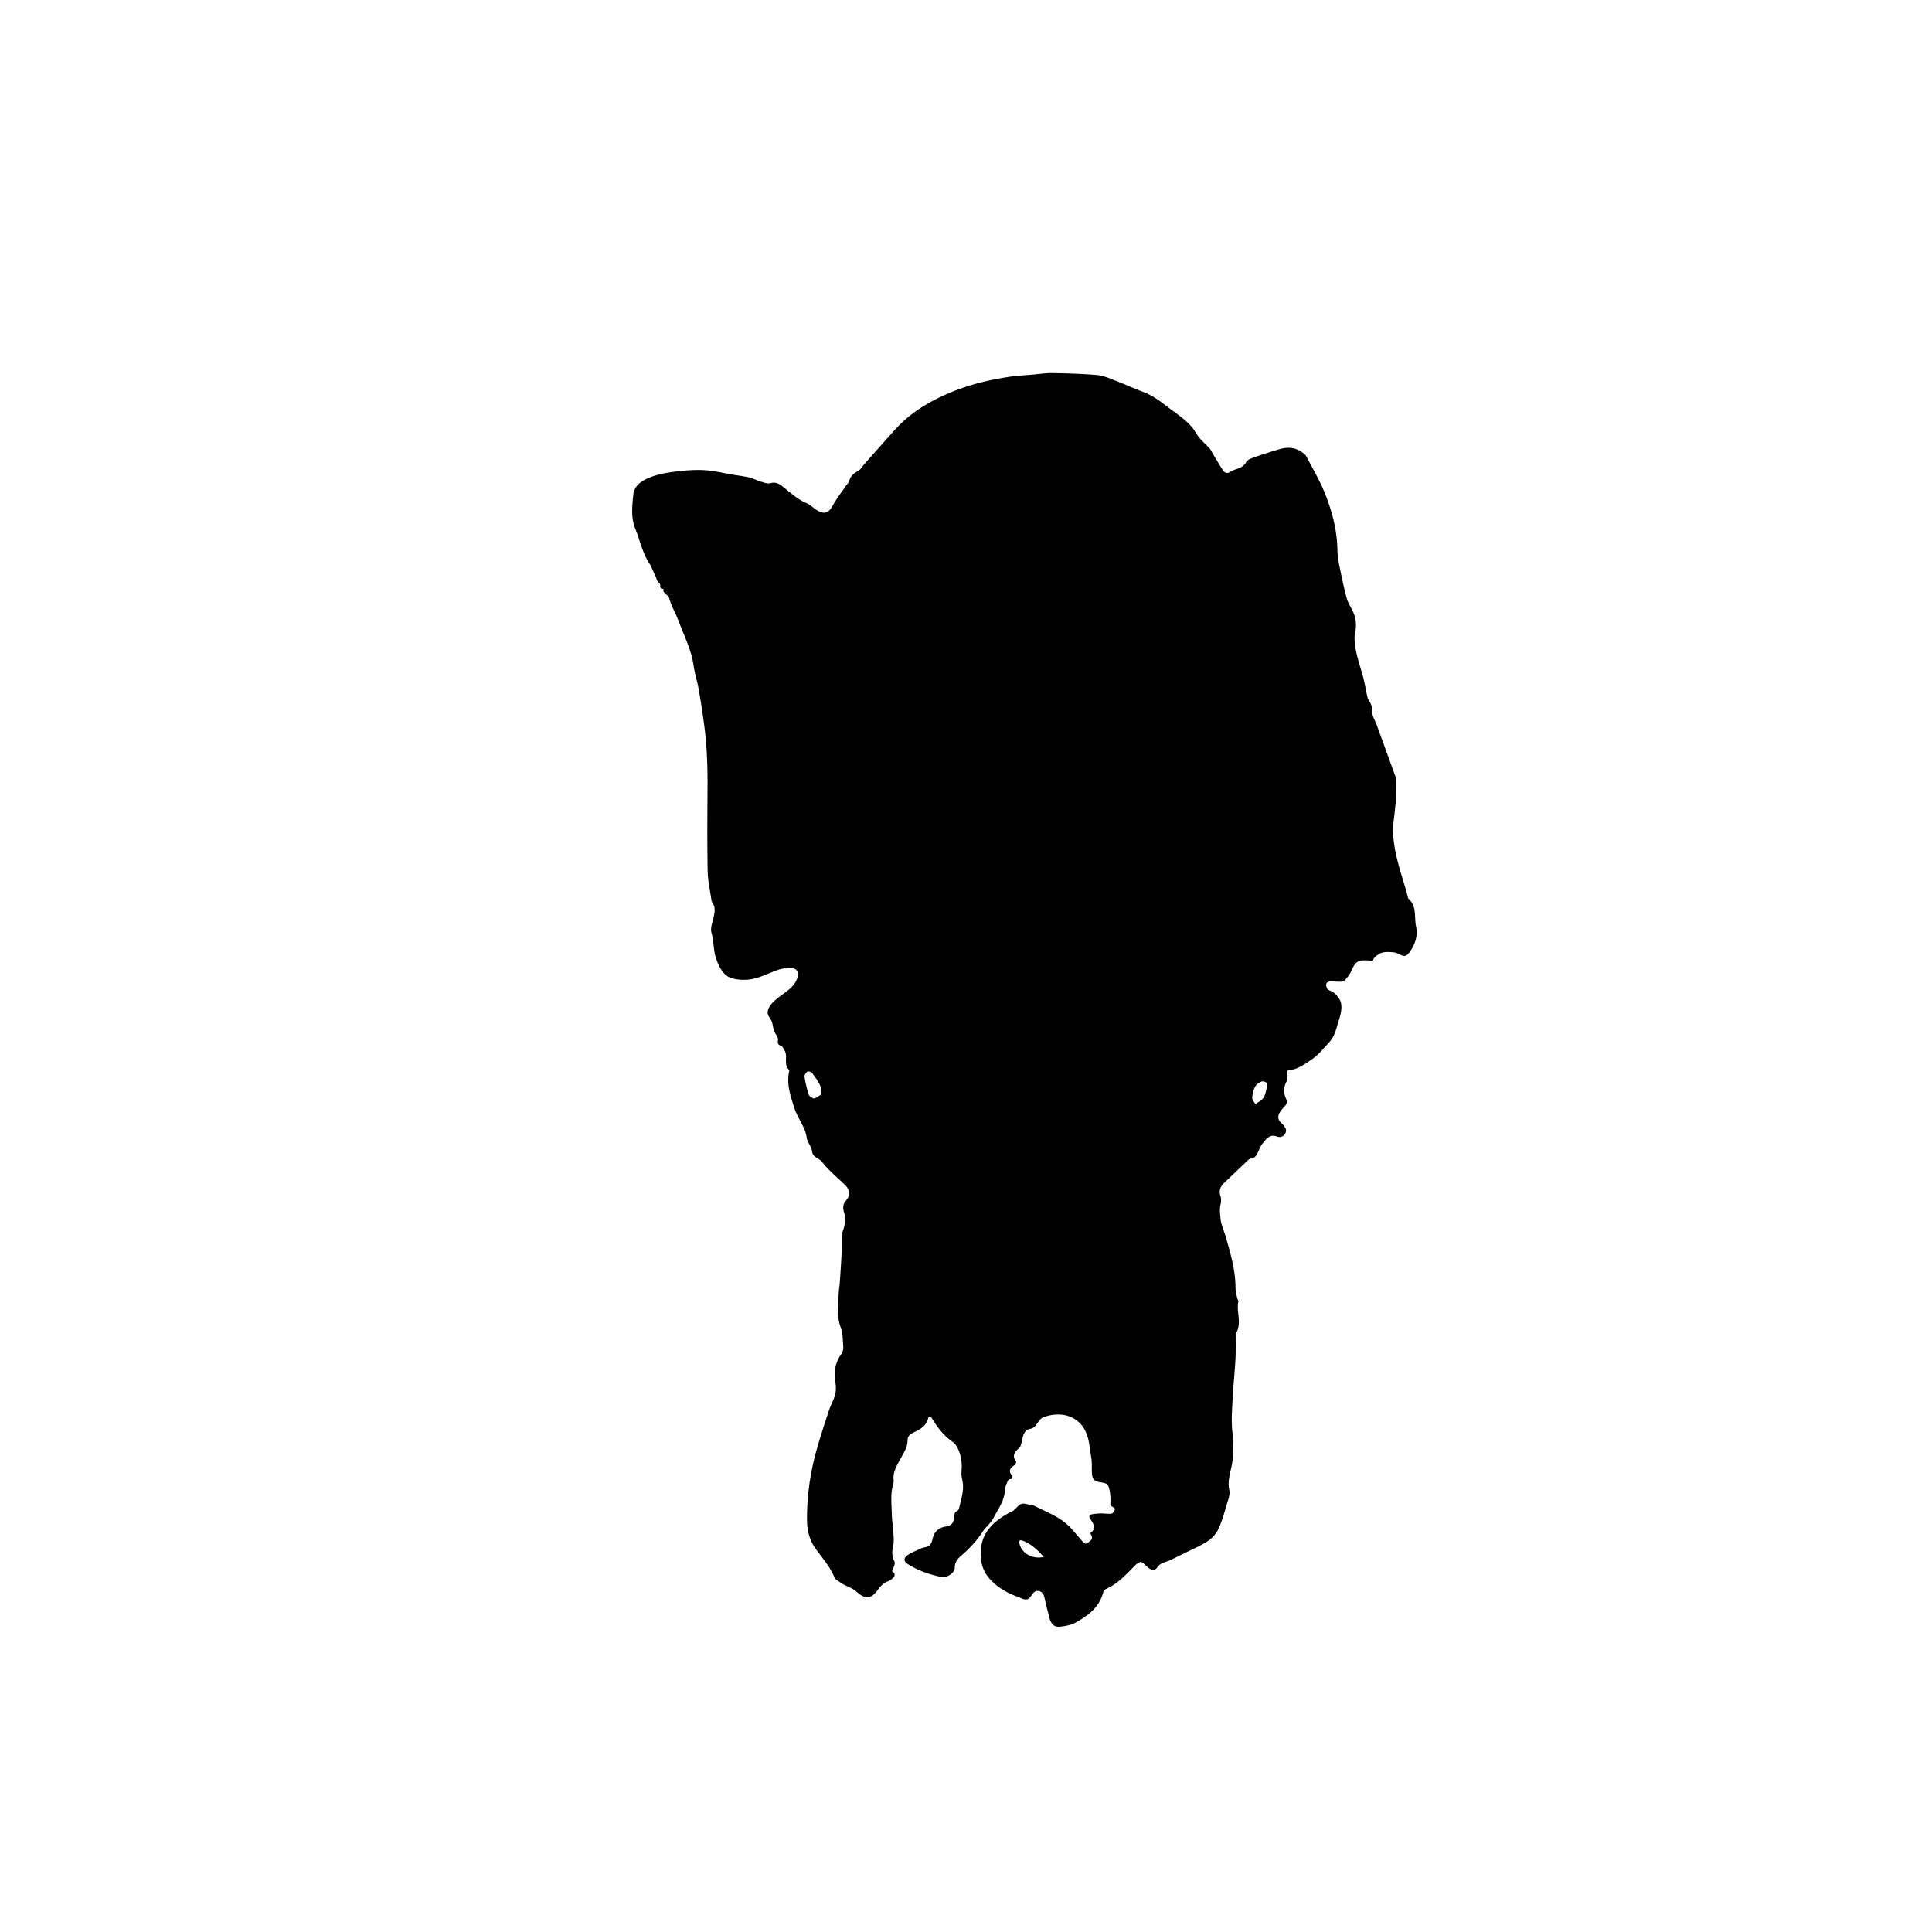 <svg xmlns="http://www.w3.org/2000/svg" xmlns:dc="http://dublincore.org/documents/dcmi-terms/" height="1080" viewBox="0 0 1080 1080" width="1080"><switch><g><path d="M407.608 546.263c-3.708-1.795-5.809-6.31-7.164-10.017-1.726-4.719-1.317-10.02-2.723-14.858-.712-2.453.462-5.552 1.11-8.277.712-2.996 1.287-5.862-.643-8.613-.188-.268-.377-.584-.421-.897-.773-5.544-2.071-11.082-2.177-16.641-.297-15.615-.174-31.24-.076-46.86.076-11.973-.354-23.909-2-35.775-.91-6.561-1.868-13.121-3.058-19.635-.763-4.177-2.108-8.202-2.709-12.472-1.282-9.108-5.54-17.321-8.736-25.86-1.54-4.114-3.891-7.866-4.978-12.182-.473-1.876-3.816-2.251-3.149-5.047-2.77.488-1.042-2.446-2.491-3.322-1.096-.663-1.424-2.609-2.074-3.993a358.44 358.44 0 0 1-2.029-4.412c-.206-.454-.297-.982-.58-1.376-4.461-6.211-5.849-13.671-8.609-20.583-2.501-6.262-1.671-12.402-1.126-18.59.5-5.686 5.118-8.39 9.752-10.133 4.295-1.616 8.956-2.49 13.534-3.062 5.41-.676 10.928-1.124 16.356-.843 5.231.27 10.408 1.593 15.608 2.455 3.238.537 6.513.916 9.699 1.669 2.214.523 4.27 1.683 6.464 2.33 1.719.507 3.713 1.28 5.279.841 2.857-.801 4.751.215 6.817 1.833 4.265 3.34 8.195 7.13 13.336 9.295 2.093.881 3.787 2.672 5.752 3.906 4.236 2.659 6.728 1.626 9.042-2.702 2.017-3.773 4.752-7.162 7.176-10.716.653-.958 1.645-1.816 1.93-2.87.767-2.829 2.608-4.376 5.101-5.699 1.354-.719 2.19-2.4 3.282-3.628 5.734-6.455 11.438-12.938 17.223-19.347 9.113-10.095 20.516-16.616 33.046-21.594 10.127-4.023 20.596-6.421 31.291-8.018 4.085-.61 8.235-.786 12.358-1.14 3.799-.326 7.605-.936 11.399-.873 8.247.137 16.507.398 24.723 1.081 3.229.268 6.424 1.615 9.511 2.793 5.556 2.12 10.964 4.625 16.532 6.707 6.678 2.497 11.9 7.236 17.49 11.311 4.475 3.262 9.084 6.719 11.957 11.7 1.986 3.443 5.105 5.791 7.653 8.685.726.824 1.152 1.91 1.731 2.867 1.877 3.108 3.701 6.251 5.67 9.3.951 1.473 2.512 1.771 3.948.813 2.915-1.944 7.048-1.726 9.013-5.521.645-1.244 2.621-2.013 4.147-2.546 4.854-1.696 9.747-3.308 14.695-4.706 4.137-1.169 8.271-1.024 11.985 1.501 1.074.731 2.289 1.584 2.855 2.683 3.813 7.383 8.094 14.611 11.019 22.344 3.625 9.586 6.154 19.583 6.279 30.019.036 2.967.544 5.959 1.132 8.88 1.18 5.859 2.424 11.713 3.932 17.494.611 2.345 1.863 4.556 3.03 6.715 2.22 4.107 2.779 8.34 1.793 12.912-.399 1.854-.362 3.862-.183 5.768.626 6.652 3.02 12.889 4.708 19.294.825 3.134 1.343 6.349 2.036 9.52.213.972.35 2.043.865 2.849 1.357 2.119 2.232 4.099 2.147 6.873-.073 2.407 1.589 4.864 2.477 7.302 3.456 9.487 6.935 18.965 10.333 28.473.436 1.219.588 2.585.632 3.891.261 7.819-.786 15.533-1.693 23.279-.436 3.72.034 7.615.562 11.365 1.392 9.872 4.964 19.205 7.483 28.801.127.482.176 1.106.5 1.396 4.801 4.296 3.063 10.368 4.222 15.629.847 3.844.054 7.674-1.72 11.132-.918 1.792-3.083 5.583-5.21 5.162-2.108-.417-3.56-1.772-5.771-1.976-2.554-.235-5.688-.446-7.965.915-.99.592-3.482 2.285-3.325 3.688-2.758.19-6.64-.784-8.896.816-2.613 1.853-3.154 5.83-5.324 8.255-.887.991-1.537 2.328-2.956 2.636-1.372.298-3.117.002-4.522.007-1.315.006-3.47-.386-4.328.921-.793 1.208.128 2.252.467 3.352 1.156.89 2.607 1.23 3.753 2.111 1.134.872 2.176 2.347 2.955 3.544 2.06 3.164.751 8.445-.329 11.742-1.021 3.12-1.816 6.904-3.521 9.738-1.533 2.551-4.075 4.852-6.012 7.102-2.361 2.745-5.012 4.704-8.026 6.678-2.35 1.538-4.797 3.065-7.513 3.868-.879.26-2.992.171-3.606.854-.65.722-.332 3.092-.26 3.97.054.651.083 1.443-.226 1.964-1.971 3.319-1.782 6.642-.224 10.012.756 1.635.079 2.845-1.036 4.026-.908.963-1.783 1.99-2.487 3.105-1.286 2.037-1.413 4.064.505 5.876.484.458.964.926 1.396 1.431 1.119 1.307 2.037 2.653 1.102 4.498-1.021 2.018-2.872 2.507-4.659 1.859-4.198-1.52-6.089 1.456-8.12 3.935-1.135 1.384-1.729 3.217-2.532 4.864-.821 1.686-1.687 3.25-3.848 3.52-.603.076-1.255.465-1.71.895a1880.846 1880.846 0 0 0-13.32 12.724c-2.045 1.972-3.115 4.139-2.123 7.165.494 1.503.472 3.376.074 4.926-.644 2.514-.23 4.855-.055 7.347.277 3.95 2.031 7.298 3.06 10.933 2.612 9.233 5.366 18.486 5.37 28.252.001 1.944.586 3.894.959 5.829.125.644.725 1.312.61 1.866-1.221 5.95 2.216 12.279-1.464 18.015-.034 4.828.109 9.665-.145 14.481-.361 6.869-1.166 13.715-1.498 20.585-.318 6.598-.93 13.284-.215 19.801.773 7.05.832 13.896-.785 20.757-.914 3.876-1.784 7.568-.935 11.754.544 2.682-.778 5.84-1.614 8.682-1.303 4.436-2.533 8.958-4.508 13.104-1.234 2.59-3.423 5.089-5.813 6.683-3.837 2.558-8.192 4.339-12.337 6.433-1.466.741-2.954 1.438-4.434 2.153-1.766.852-3.487 1.822-5.312 2.519-2.295.875-4.647 1.28-6.26 3.644-1.33 1.948-3.064 1.702-5.18.045-1.413-1.106-3.1-3.345-4.17-3.079-1.853.459-3.453 2.338-4.926 3.849-4.284 4.393-8.604 8.689-14.338 11.24-.658.294-1.35 1.094-1.533 1.788-2.211 8.409-8.484 13.176-15.554 17.028-2.399 1.308-5.335 1.871-8.097 2.218-3.496.438-5.074-.791-6.27-4.155-.306-.86-.405-1.783-.666-2.671a72.601 72.601 0 0 1-.86-3.119c-.354-1.438-.683-2.881-1.016-4.323-.254-1.098-.455-2.246-.855-3.303-.548-1.448-2.165-2.539-3.734-2.367-2.285.25-2.941 2.773-4.433 4.104-1.838 1.637-4.337-.098-6.18-.75-6.055-2.142-11.539-5.344-15.795-10.028-3.568-3.929-5.17-8.729-5.096-14.49.146-11.324 6.868-17.419 15.639-22.376.869-.491 1.884-.778 2.652-1.386 1.519-1.198 2.725-3.046 4.416-3.694 1.402-.539 3.317.268 5.008.449.31.033.71-.216.939-.094 6.992 3.712 14.684 6.27 20.531 11.883 2.623 2.519 4.789 5.511 7.277 8.18.803.86 1.559 2.498 3.244 1.365 1.516-1.02 3.271-1.987 2.127-4.347-.199-.411-.566-1.164-.473-1.233 3.928-2.87 1.198-5.52-.27-8.161-.666-1.198-.332-2.008.865-2.229a32.557 32.557 0 0 1 5.299-.52c1.977-.036 3.993.397 5.918.117.77-.111 1.436-1.535 1.919-2.479.092-.18-.817-1.162-1.397-1.338-1.328-.402-1.172-1.216-1.158-2.292.027-2.121.017-4.288-.379-6.359-.788-4.116-1.267-4.438-5.378-5.099-3.2-.514-4.364-1.664-4.573-4.853-.184-2.815.113-5.691-.335-8.454-.843-5.197-1.122-10.801-3.384-15.369-2.584-5.218-7.578-8.764-13.938-9.12-3.307-.186-6.468.287-9.662 1.598-3.254 1.335-3.253 5.708-7.269 6.379-3.71.621-3.962 4.45-4.752 7.504-.288 1.112-.546 2.495-1.324 3.169-2.519 2.182-4.198 4.3-1.763 7.612.231.316-.329 1.679-.862 2.015-2.612 1.644-3.571 3.419-1.195 6.042.214.235-.356 1.7-.544 1.696-1.809-.039-2.174 1.291-2.617 2.543-.389 1.097-.966 2.216-.992 3.337-.143 6.137-3.811 10.868-6.447 15.94-1.492 2.872-4.307 5.024-6.107 7.775-3.293 5.03-7.281 9.291-11.845 13.21-1.733 1.488-3.705 3.475-3.628 6.707.069 2.919-4.488 5.858-7.282 5.303-6.664-1.326-13.017-3.541-18.82-7.145-2.507-1.557-2.726-3.277-.425-5.014 1.567-1.182 3.464-1.951 5.268-2.786 1.489-.688 3.016-1.498 4.603-1.729 2.632-.382 3.669-2.05 4.135-4.28.877-4.198 3.158-6.663 7.59-7.323 3.158-.471 4.344-2.147 4.642-5.432.121-1.331-.009-2.563 1.626-3.226.588-.238.995-1.327 1.177-2.101 1.211-5.146 2.963-10.225 1.565-15.67-.405-1.578-.417-3.317-.297-4.96.32-4.361-.222-8.543-2.25-12.444-.594-1.143-1.266-2.462-2.277-3.135-5.097-3.388-8.722-8.028-11.831-13.17-.668-1.105-1.916-2.165-2.393-.232-1.122 4.54-4.835 6.237-8.333 7.949-2.125 1.041-3.081 2.178-3.125 4.438-.072 3.776-2.092 6.734-3.837 9.96-1.953 3.61-4.38 7.327-3.978 11.848.059.659.134 1.382-.062 1.989-1.836 5.675-1.022 11.492-.917 17.256.058 3.137.615 6.261.796 9.399.153 2.655.555 5.424.004 7.959-.703 3.236-.912 6.12.665 9.173.453.877-.107 2.501-.615 3.591-.543 1.162-1.305 1.973.457 2.741.281.122.369 1.665.006 2.09-.837.98-1.89 1.981-3.063 2.427-2.448.932-4.279 2.457-5.752 4.555-4.164 5.928-7.367 5.746-12.268 1.413-2.834-2.507-6.243-3.067-9-5.143-1.148-.864-2.786-1.581-3.263-2.749-2.538-6.209-6.983-11.064-10.779-16.42-3.171-4.473-4.552-10.011-4.591-15.551-.094-13.464 1.767-26.716 5.443-39.667 2.079-7.322 4.45-14.564 6.833-21.796.977-2.965 2.63-5.728 3.416-8.729.567-2.162.552-4.621.196-6.853-.899-5.645-.311-10.829 3.127-15.599.805-1.116 1.343-2.763 1.256-4.117-.245-3.793-.23-7.799-1.506-11.286-2.29-6.258-1.208-12.479-1.056-18.738.048-1.979.468-3.945.605-5.926.376-5.459.757-10.92 1.009-16.386.144-3.113-.042-6.24.081-9.354.051-1.304.385-2.638.825-3.874 1.147-3.228 1.461-6.379.484-9.773-.617-2.146-.883-4.396.992-6.532 2.769-3.153 2.313-6.212-.7-9.11-4.306-4.144-9.025-7.98-12.638-12.666-1.679-2.179-5.129-2.322-5.561-5.909-.317-2.635-2.612-5.02-2.985-7.663-.845-5.988-4.905-10.485-6.691-15.962-2.196-6.732-4.66-13.481-3.161-20.8.066-.325.274-.842.144-.955-3.504-3.029-.6-7.595-2.65-10.944-.56-.915-1.056-2.269-1.875-2.544-1.894-.637-2.066-1.506-1.798-3.345.166-1.132-.79-2.536-1.486-3.667-1.104-1.794-1.284-3.889-1.764-5.884-.687-2.85-3.304-3.982-2.322-7.202.901-2.954 3.549-5.165 5.885-7.02 3.942-3.129 8.932-5.788 10.511-10.942 2.25-7.341-6.894-5.778-10.976-4.402-5.564 1.875-10.719 4.885-16.665 5.405-3.105.272-6.51.008-9.481-.949a9.97 9.97 0 0 1-1.01-.416zm51.513 63.931a8.762 8.762 0 0 0-1.601-5.082c-.473-.676-.733-1.508-1.244-2.17-.685-.887-1.288-1.661-1.884-2.575-.537-.823-1.755-1.566-2.787-1.398-.797.13-1.996 1.963-1.864 2.875.495 3.418 1.328 6.808 2.343 10.113.268.872 1.648 1.402 2.518 2.09.911-.04 1.539-.331 2.279-.842a98.548 98.548 0 0 1 2.075-1.249c.11-.593.165-1.182.165-1.762zm240.955 2.526c-.204 1.072-.016 1.644.187 2.05.411.827.878 1.703 1.562 2.268.186.154 1.204-.771 1.881-1.125 3.152-1.646 3.822-4.656 4.348-7.77.219-1.297.783-2.746-.93-3.379-1.532-.566-2.017-.195-3.543.694-2.287 1.333-3.126 4.5-3.505 7.262zM583.458 870.333c-3.463-3.983-7.125-7.412-12.078-9.176-1.53-.546-1.764.494-1.54 1.574 1.146 5.544 7.306 9.064 13.618 7.602z" fill-rule="evenodd"/><path d="M583.458 870.333c-6.312 1.462-12.472-2.058-13.618-7.602-.224-1.08.01-2.12 1.54-1.574 4.953 1.764 8.615 5.193 12.078 9.176z" fill="none"/></g></switch></svg>